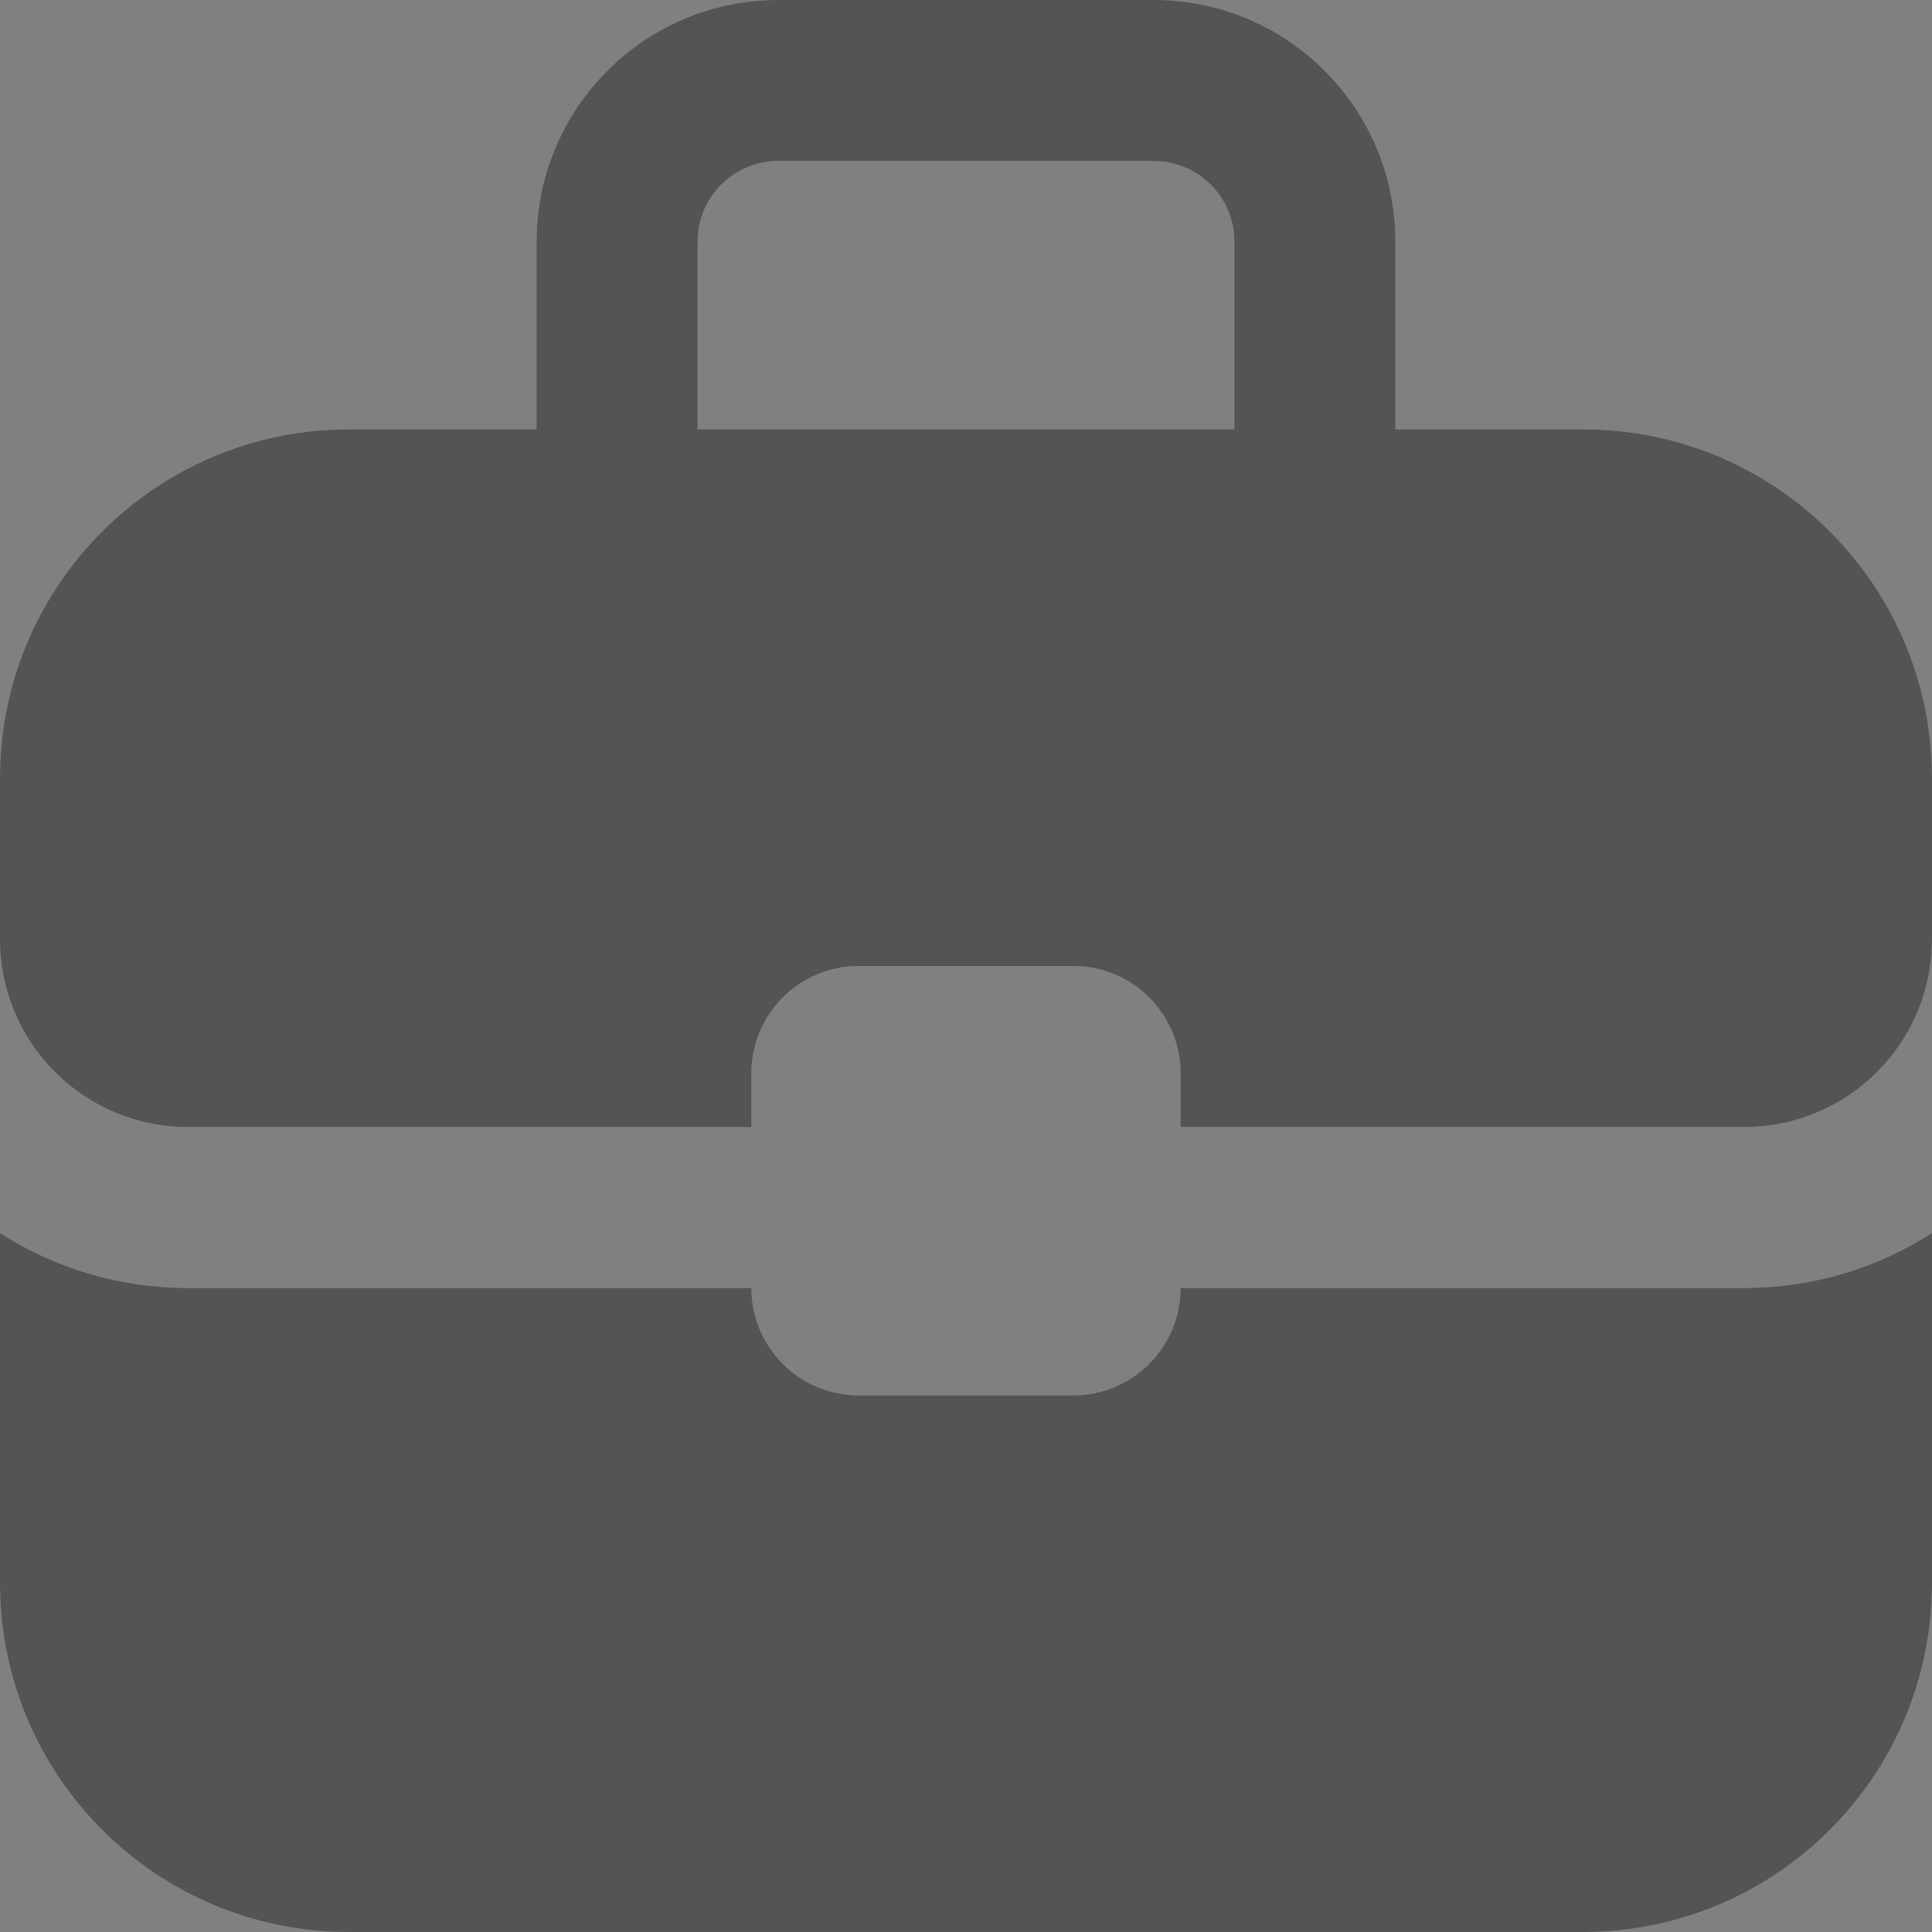 <svg width="12" height="12" viewBox="0 0 12 12" fill="none" xmlns="http://www.w3.org/2000/svg">
<rect x="0" y="0" width="12" height="12" fill="#808080" stroke="none"/>
<path d="M4.833 1H7.167C7.443 1 7.667 1.224 7.667 1.5V2.667H4.333V1.5C4.333 1.224 4.557 1 4.833 1ZM3.333 1.5V2.667H2.167C0.97 2.667 0 3.637 0 4.833V5.833C0 6.478 0.522 7 1.167 7H4.667V6.667C4.667 6.298 4.965 6 5.333 6H6.667C7.035 6 7.333 6.298 7.333 6.667V7H10.833C11.478 7 12 6.478 12 5.833V4.833C12 3.637 11.03 2.667 9.833 2.667H8.667V1.5C8.667 0.672 7.995 0 7.167 0H4.833C4.005 0 3.333 0.672 3.333 1.5ZM12 7.659C11.663 7.875 11.263 8 10.833 8H7.333C7.333 8.368 7.035 8.667 6.667 8.667H5.333C4.965 8.667 4.667 8.368 4.667 8H1.167C0.737 8 0.337 7.875 0 7.659V9.833C0 11.03 0.97 12 2.167 12H9.833C11.03 12 12 11.03 12 9.833V7.659Z" fill="#AFAFAF"/>
<path d="M4.833 1H7.167C7.443 1 7.667 1.224 7.667 1.5V2.667H4.333V1.5C4.333 1.224 4.557 1 4.833 1ZM3.333 1.5V2.667H2.167C0.97 2.667 0 3.637 0 4.833V5.833C0 6.478 0.522 7 1.167 7H4.667V6.667C4.667 6.298 4.965 6 5.333 6H6.667C7.035 6 7.333 6.298 7.333 6.667V7H10.833C11.478 7 12 6.478 12 5.833V4.833C12 3.637 11.03 2.667 9.833 2.667H8.667V1.5C8.667 0.672 7.995 0 7.167 0H4.833C4.005 0 3.333 0.672 3.333 1.5ZM12 7.659C11.663 7.875 11.263 8 10.833 8H7.333C7.333 8.368 7.035 8.667 6.667 8.667H5.333C4.965 8.667 4.667 8.368 4.667 8H1.167C0.737 8 0.337 7.875 0 7.659V9.833C0 11.03 0.97 12 2.167 12H9.833C11.03 12 12 11.03 12 9.833V7.659Z" fill="black" fill-opacity="0.7" style="mix-blend-mode:hue"/>
<path d="M4.833 1H7.167C7.443 1 7.667 1.224 7.667 1.5V2.667H4.333V1.5C4.333 1.224 4.557 1 4.833 1ZM3.333 1.5V2.667H2.167C0.97 2.667 0 3.637 0 4.833V5.833C0 6.478 0.522 7 1.167 7H4.667V6.667C4.667 6.298 4.965 6 5.333 6H6.667C7.035 6 7.333 6.298 7.333 6.667V7H10.833C11.478 7 12 6.478 12 5.833V4.833C12 3.637 11.03 2.667 9.833 2.667H8.667V1.5C8.667 0.672 7.995 0 7.167 0H4.833C4.005 0 3.333 0.672 3.333 1.5ZM12 7.659C11.663 7.875 11.263 8 10.833 8H7.333C7.333 8.368 7.035 8.667 6.667 8.667H5.333C4.965 8.667 4.667 8.368 4.667 8H1.167C0.737 8 0.337 7.875 0 7.659V9.833C0 11.03 0.97 12 2.167 12H9.833C11.03 12 12 11.03 12 9.833V7.659Z" fill="white" fill-opacity="0.16"/>
</svg>
